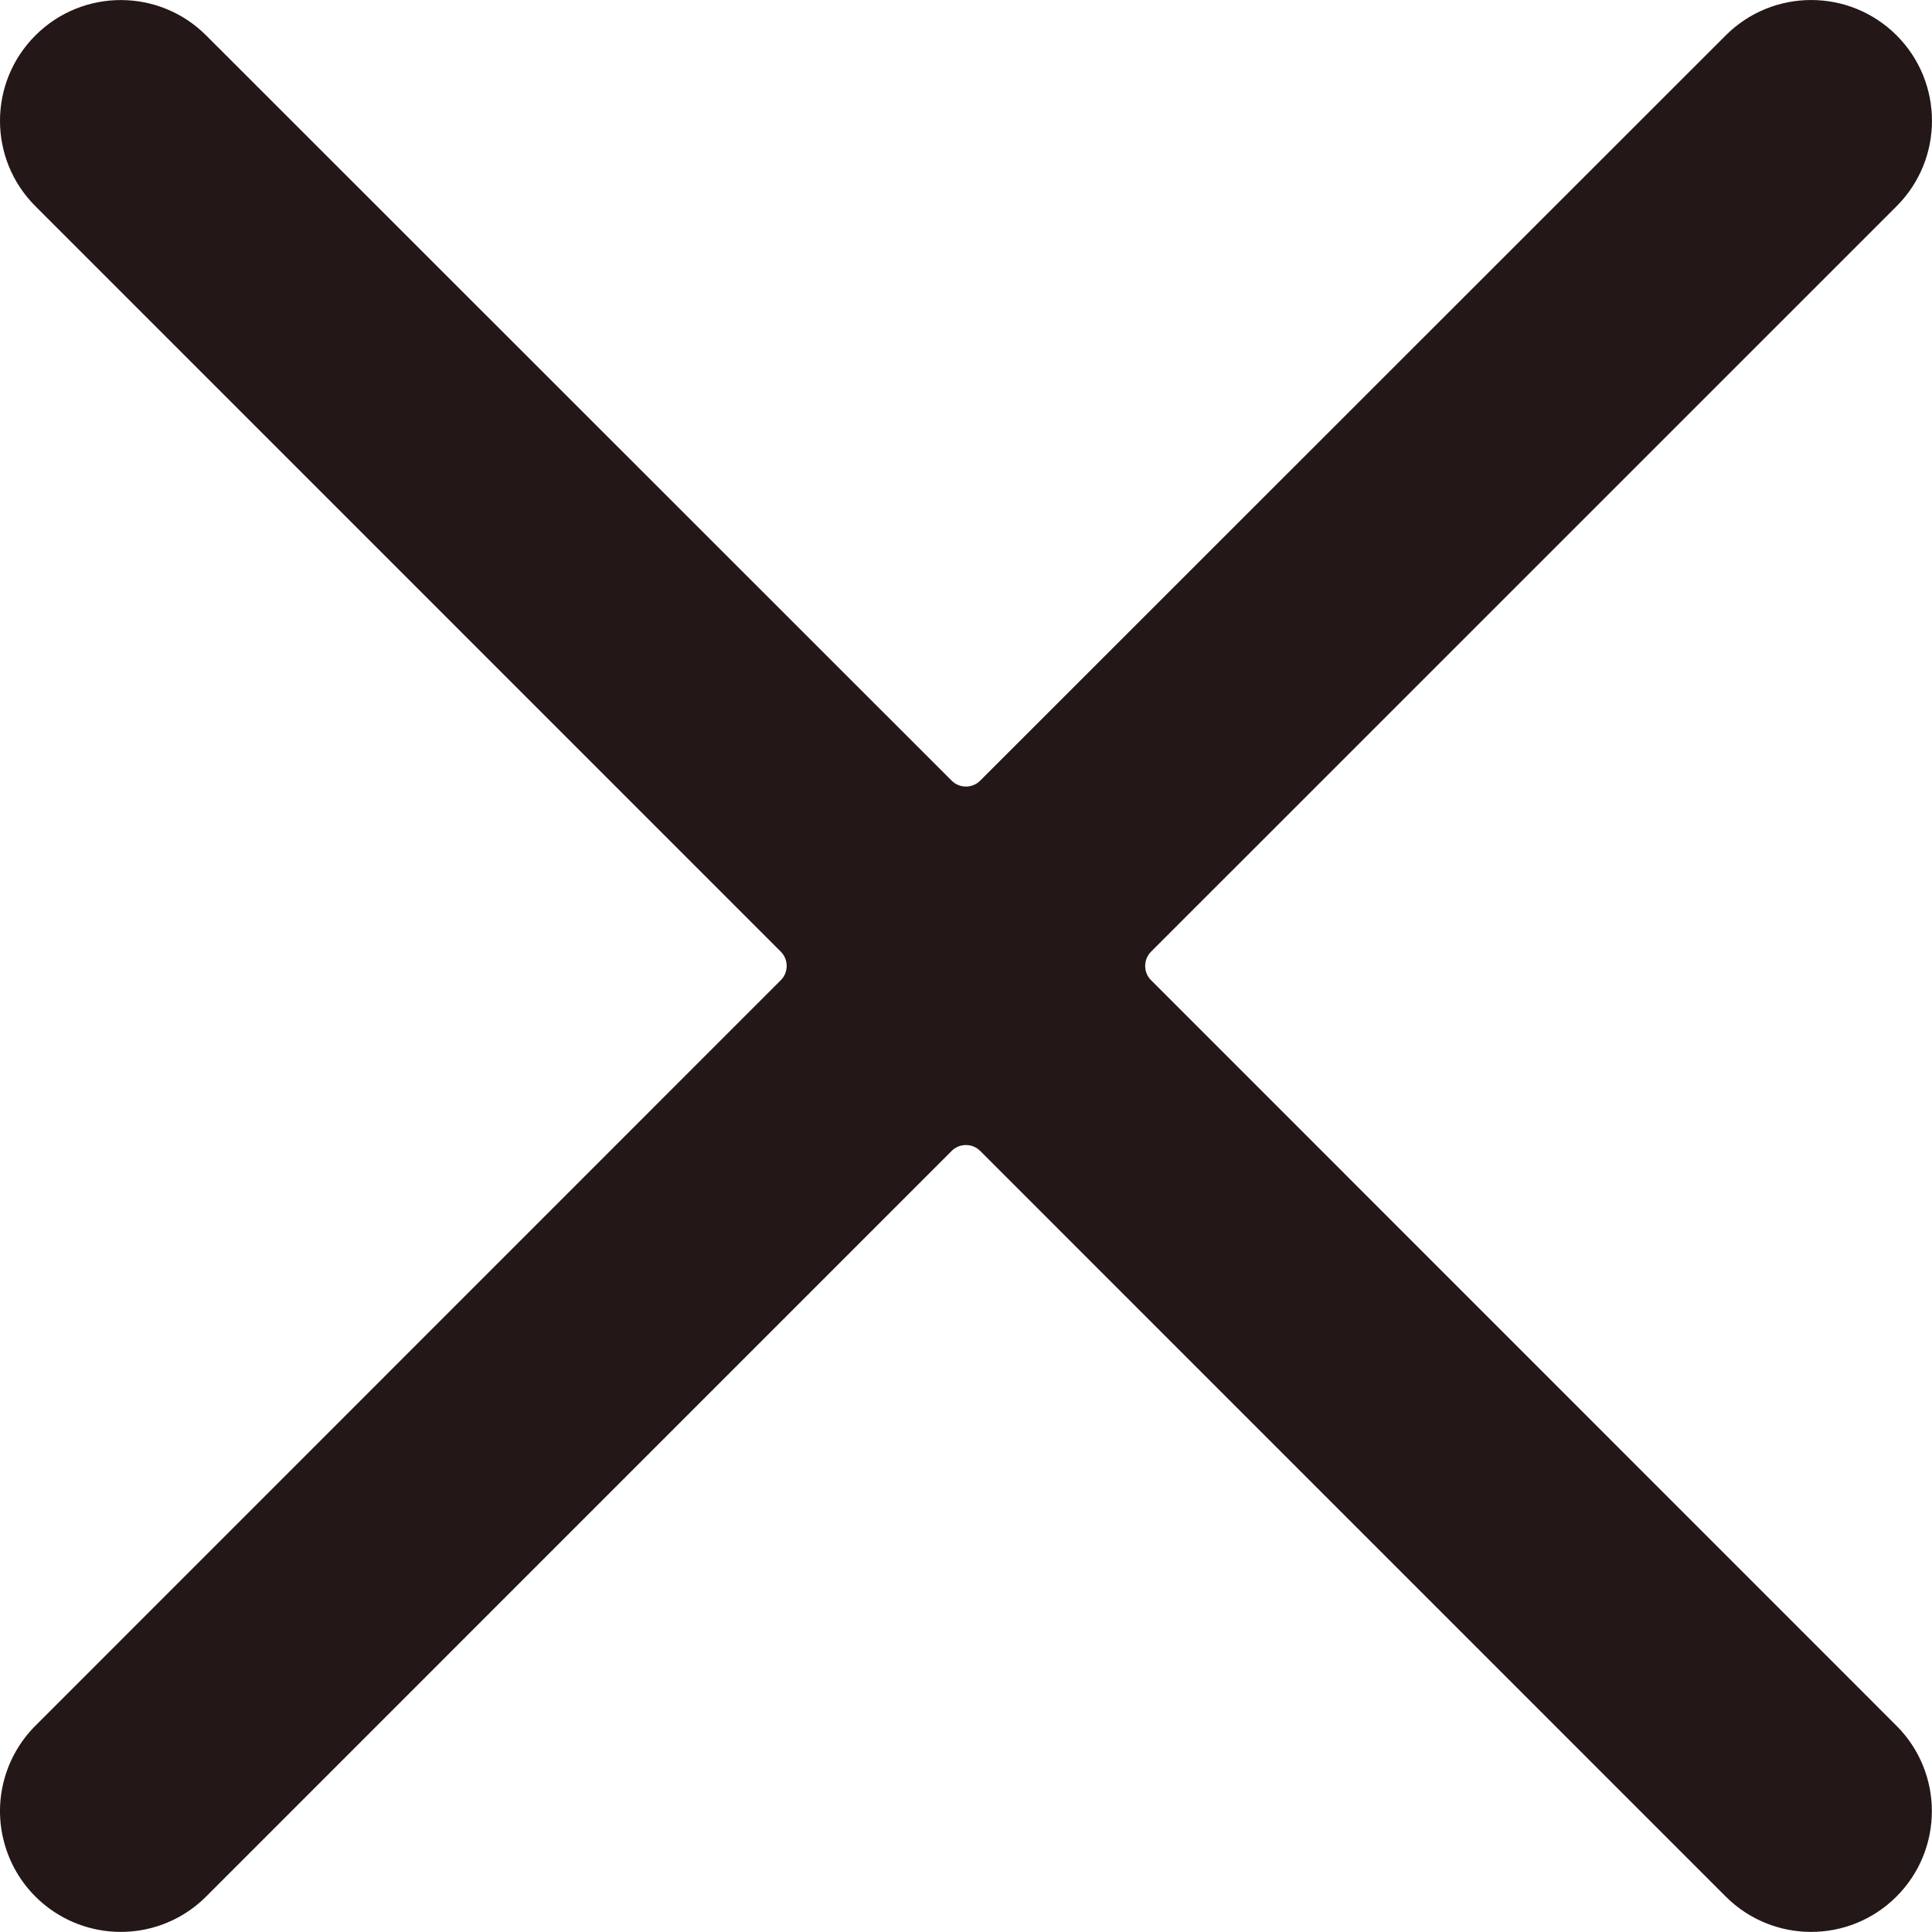<svg width="27" height="27" viewBox="0 0 27 27" fill="none" xmlns="http://www.w3.org/2000/svg">
<path d="M16.086 13.698C16.033 13.646 16.004 13.574 16.004 13.499C16.004 13.425 16.033 13.353 16.086 13.3L26.506 2.881C27.165 2.221 27.164 1.153 26.505 0.494C25.845 -0.165 24.776 -0.164 24.117 0.495L13.698 10.91C13.645 10.963 13.574 10.992 13.499 10.992C13.424 10.992 13.353 10.963 13.3 10.91L2.881 0.495C2.222 -0.164 1.154 -0.164 0.495 0.495C-0.165 1.154 -0.165 2.222 0.494 2.881L10.912 13.3C10.965 13.353 10.994 13.425 10.994 13.499C10.994 13.574 10.965 13.646 10.912 13.698L0.494 24.118C0.068 24.545 -0.099 25.166 0.058 25.748C0.214 26.331 0.669 26.785 1.251 26.941C1.834 27.097 2.455 26.931 2.881 26.504L13.3 16.084C13.353 16.031 13.424 16.002 13.499 16.002C13.574 16.002 13.645 16.031 13.698 16.084L24.117 26.504C24.776 27.163 25.844 27.164 26.503 26.505C27.163 25.846 27.163 24.777 26.504 24.118L16.086 13.698Z" fill="#241717"/>
</svg>
